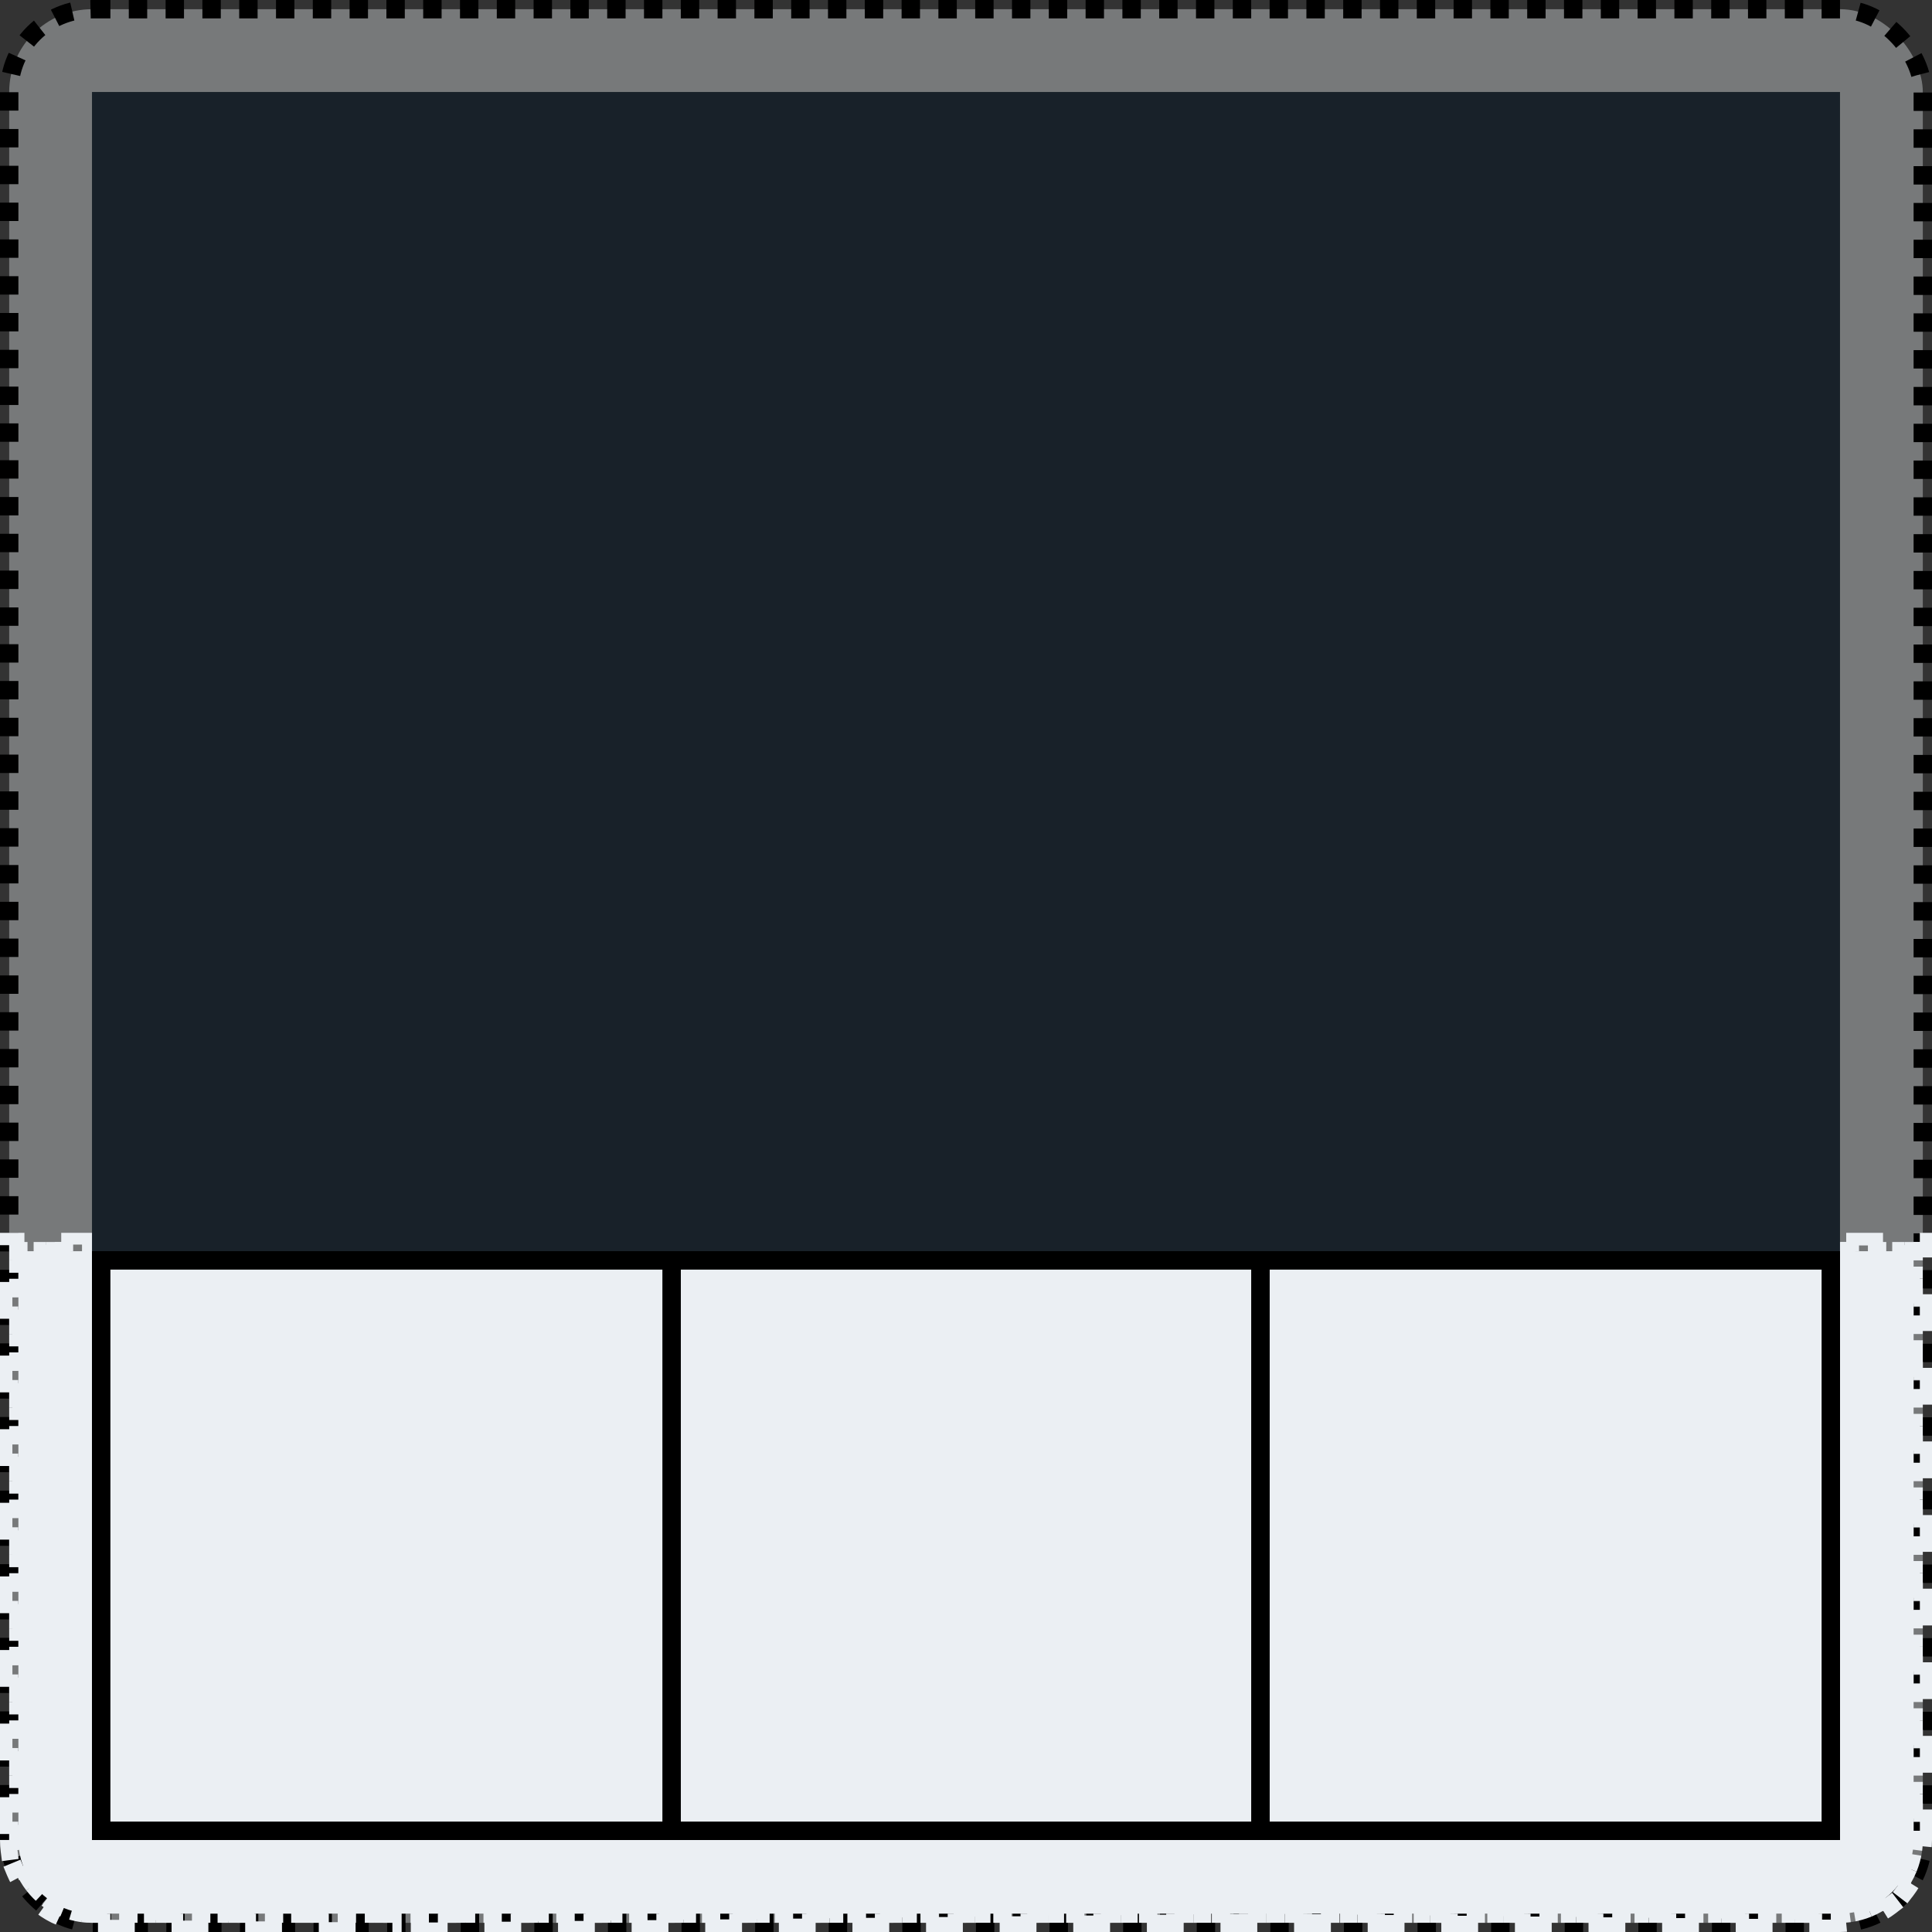 <svg width="210" height="210" viewBox="0 0 210 210" fill="none" xmlns="http://www.w3.org/2000/svg">
<rect x="0" y="0" width="210" height="210" fill="#333333" stroke="none"/>
<rect x="1" y="1" width="208" height="208" rx="9" fill="#77797A" stroke="black" stroke-width="2" stroke-dasharray="2 2"/>
<path d="M1 200C1 200.397 1.026 200.789 1.076 201.174L2.068 201.045C2.16 201.75 2.344 202.427 2.607 203.062L1.683 203.445C1.987 204.178 2.384 204.861 2.86 205.48L3.653 204.87C4.079 205.424 4.576 205.921 5.13 206.347L4.52 207.14C5.139 207.616 5.822 208.013 6.555 208.317L6.938 207.393C7.573 207.656 8.25 207.84 8.955 207.932L8.826 208.924C9.211 208.974 9.602 209 10 209H10.99V208H12.969V209H14.948V208H16.927V209H18.906V208H20.885V209H22.865V208H24.844V209H26.823V208H28.802V209H30.781V208H32.76V209H34.74V208H36.719V209H38.698V208H40.677V209H42.656V208H44.635V209H46.615V208H48.594V209H50.573V208H52.552V209H54.531V208H56.51V209H58.49V208H60.469V209H62.448V208H64.427V209H66.406V208H68.385V209H70.365V208H72.344V209H74.323V208H76.302V209H78.281V208H80.26V209H82.24V208H84.219V209H86.198V208H88.177V209H90.156V208H92.135V209H94.115V208H96.094V209H98.073V208H100.052V209H102.031V208H104.01V209H105.99V208H107.969V209H109.948V208H111.927V209H113.906V208H115.885V209H117.865V208H119.844V209H121.823V208H123.802V209H125.781V208H127.76V209H129.74V208H131.719V209H133.698V208H135.677V209H137.656V208H139.635V209H141.615V208H143.594V209H145.573V208H147.552V209H149.531V208H151.51V209H153.49V208H155.469V209H157.448V208H159.427V209H161.406V208H163.385V209H165.365V208H167.344V209H169.323V208H171.302V209H173.281V208H175.26V209H177.24V208H179.219V209H181.198V208H183.177V209H185.156V208H187.135V209H189.115V208H191.094V209H193.073V208H195.052V209H197.031V208H199.01V209H200C200.398 209 200.789 208.974 201.174 208.924L201.045 207.932C201.75 207.84 202.427 207.656 203.062 207.393L203.445 208.317C204.178 208.013 204.861 207.616 205.48 207.14L204.87 206.347C205.424 205.921 205.921 205.424 206.347 204.87L207.14 205.48C207.616 204.861 208.013 204.178 208.317 203.445L207.393 203.062C207.656 202.427 207.84 201.75 207.932 201.045L208.924 201.174C208.974 200.789 209 200.397 209 200V199H208V197H209V195H208V193H209V191H208V189H209V187H208V185H209V183H208V181H209V179H208V177H209V175H208V173H209V171H208V169H209V167H208V165H209V163H208V161H209V159H208V157H209V155H208V153H209V151H208V149H209V147H208V145H209V143H208V141H209V139H208V137H209V136V135H208H207.01V136H207H205.029V135H203.048V136H201.067V135H199.087V136H197.106V135H195.125V136H193.144V135H191.163V136H189.183V135H187.202V136H185.221V135H183.24V136H181.26V135H179.279V136H177.298V135H175.317V136H173.337V135H171.356V136H169.375V135H167.394V136H165.413V135H163.433V136H161.452V135H159.471V136H157.49V135H155.51V136H153.529V135H151.548V136H149.567V135H147.587V136H145.606V135H143.625V136H141.644V135H139.663V136H137.683V135H135.702V136H133.721V135H131.74V136H129.76V135H127.779V136H125.798V135H123.817V136H121.837V135H119.856V136H117.875V135H115.894V136H113.913V135H111.933V136H109.952V135H107.971V136H105.99V135H104.01V136H102.029V135H100.048V136H98.067V135H96.087V136H94.106V135H92.125V136H90.144V135H88.163V136H86.183V135H84.202V136H82.221V135H80.24V136H78.26V135H76.279V136H74.298V135H72.317V136H70.337V135H68.356V136H66.375V135H64.394V136H62.413V135H60.433V136H58.452V135H56.471V136H54.49V135H52.51V136H50.529V135H48.548V136H46.567V135H44.587V136H42.606V135H40.625V136H38.644V135H36.663V136H34.683V135H32.702V136H30.721V135H28.74V136H26.76V135H24.779V136H22.798V135H20.817V136H18.837V135H16.856V136H14.875V135H12.894V136H10.913V135H8.933V136H6.952V135H4.971V136H3H2.99V135H2H1V136V137H2V139H1V141H2V143H1V145H2V147H1V149H2V151H1V153H2V155H1V157H2V159H1V161H2V163H1V165H2V167H1V169H2V171H1V173H2V175H1V177H2V179H1V181H2V183H1V185H2V187H1V189H2V191H1V193H2V195H1V197H2V199H1V200Z" fill="#EBEFF3" stroke="#EBEFF3" stroke-width="2" stroke-dasharray="2 2"/>
<rect x="10" y="10" width="190" height="190" fill="#182129"/>
<rect x="11" y="137" width="188" height="62" fill="#EBEFF3" stroke="black" stroke-width="2"/>
<rect x="137" y="137" width="62" height="62" fill="#EBEFF3" stroke="black" stroke-width="2"/>
<rect x="73" y="137" width="64" height="62" fill="#EBEFF3" stroke="black" stroke-width="2"/>
<rect x="11" y="137" width="62" height="62" fill="#EBEFF3" stroke="black" stroke-width="2"/>
</svg>
